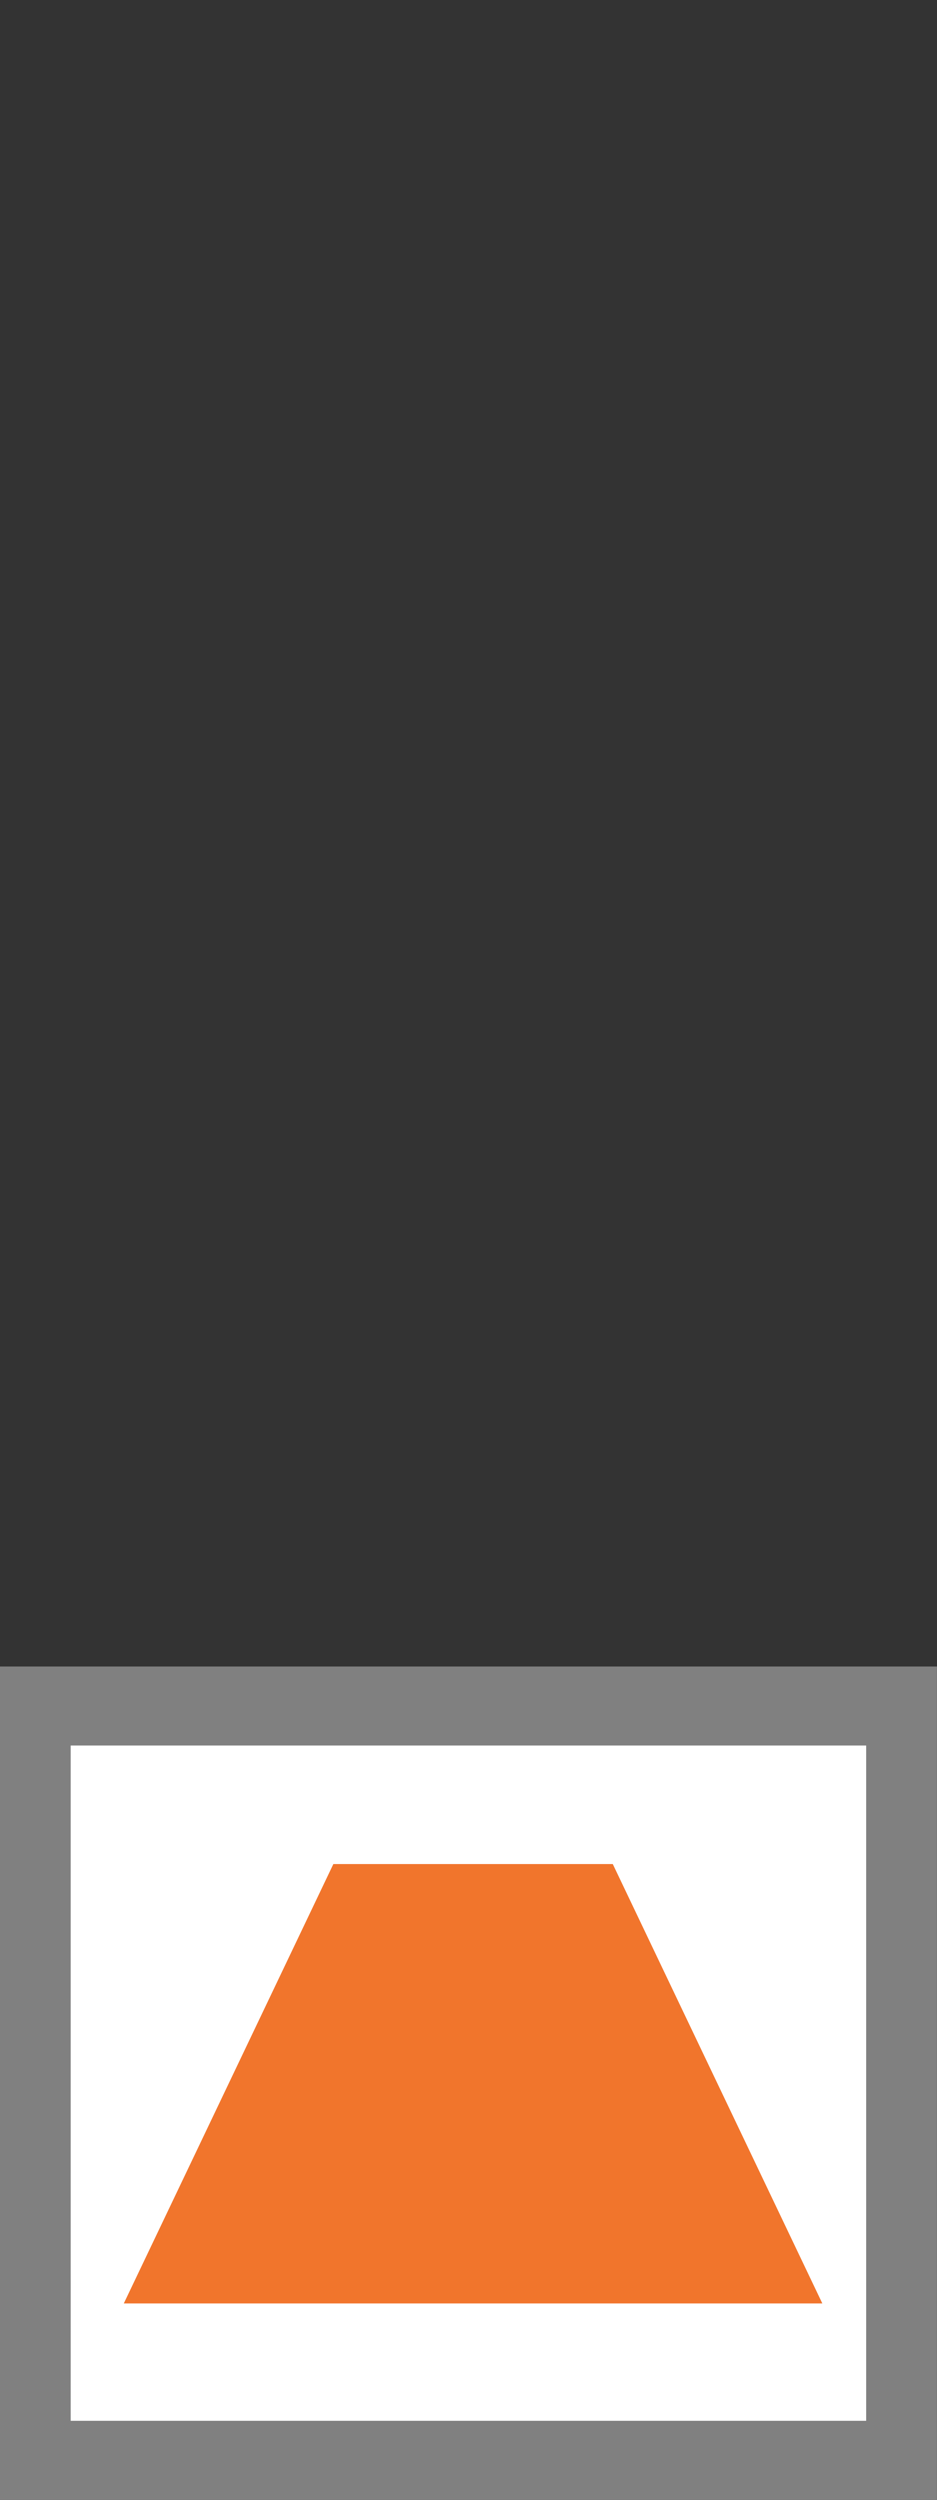 <?xml version="1.0" encoding="UTF-8" standalone="no"?>
<!-- Created with Inkscape (http://www.inkscape.org/) -->

<svg
   width="36"
   height="96"
   viewBox="0 0 36 96"
   version="1.1"
   id="SVGRoot"
   xmlns="http://www.w3.org/2000/svg"
   xmlns:svg="http://www.w3.org/2000/svg">
  <rect x="0" y="0" width="36" height="96" fill="#333333" stroke="none"/>
  <defs
     id="defs17492" />
  <g
     id="layer1"
     transform="matrix(0.901,0,0,1.005,-0.063,-0.033)">
    <rect
       style="fill:#ffffff;stroke:#808080;stroke-width:3.018;stroke-linecap:square;stroke-dasharray:none;stroke-opacity:1;paint-order:markers fill stroke"
       id="rect605"
       width="36.939"
       height="28.822"
       x="1.575"
       y="65.221" />
    <path
       id="rect3731"
       style="fill:#f1752c;fill-opacity:1;stroke-width:0.289"
       d="m 14.285,71.26 h 11.915 l 8.936,16.789 H 5.349 Z" />
  </g>
</svg>
